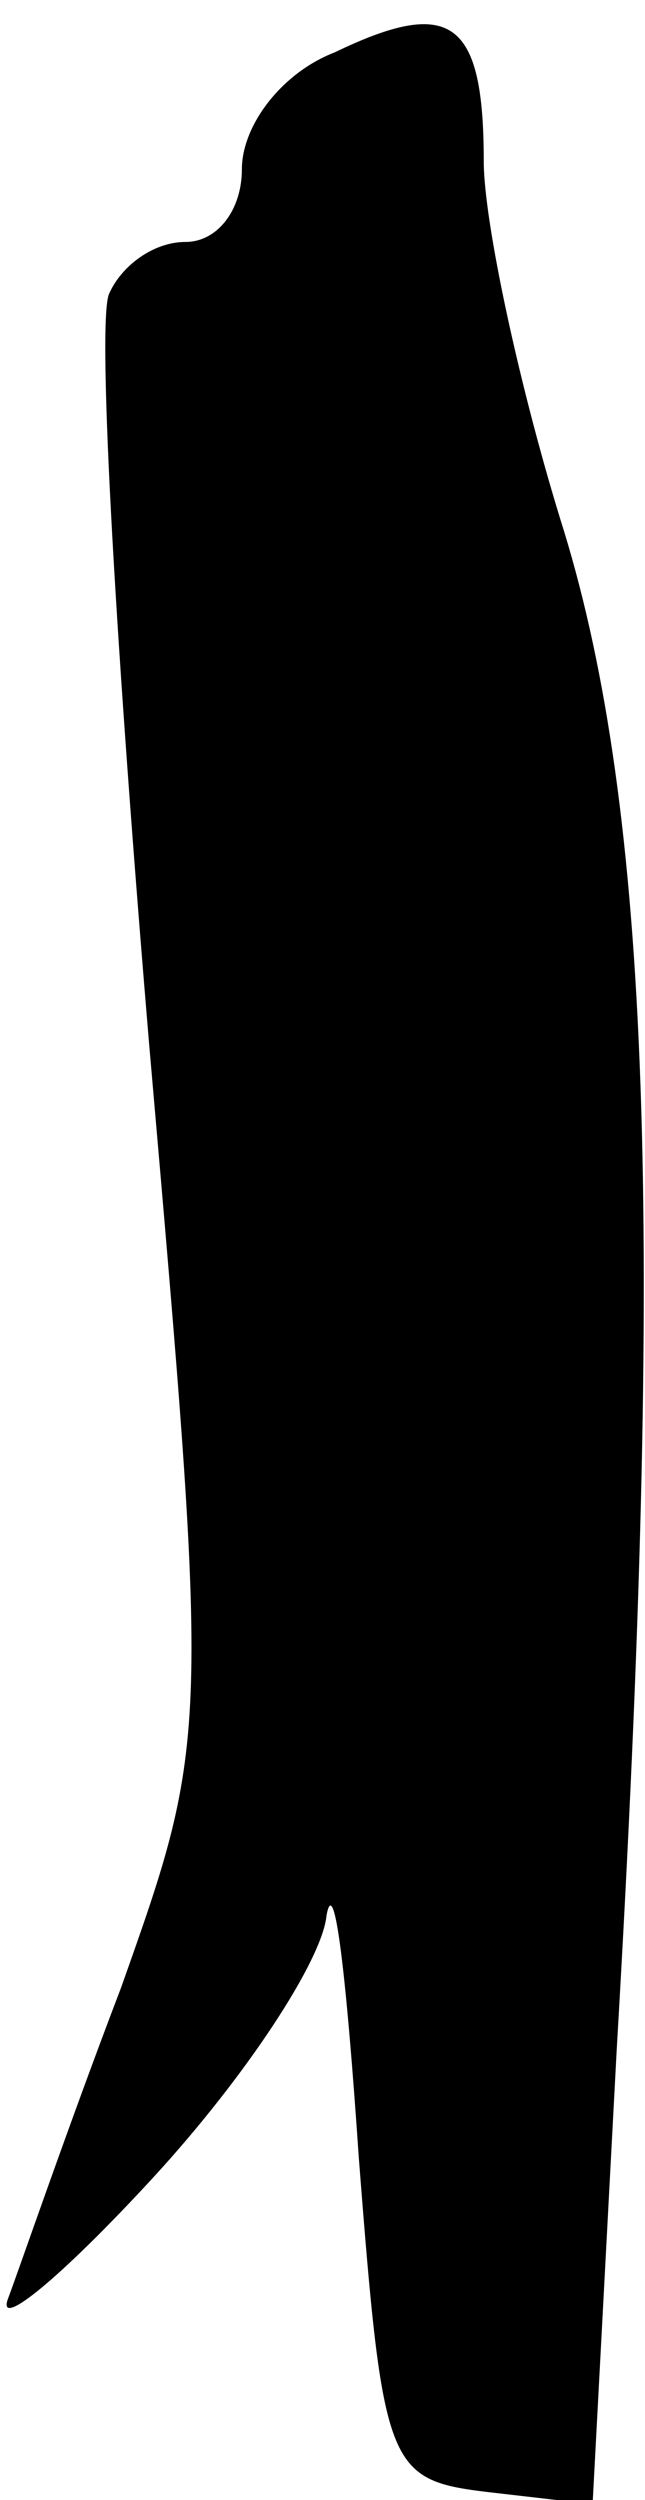 <?xml version="1.0" standalone="no"?>
<!DOCTYPE svg PUBLIC "-//W3C//DTD SVG 20010904//EN"
 "http://www.w3.org/TR/2001/REC-SVG-20010904/DTD/svg10.dtd">
<svg version="1.0" xmlns="http://www.w3.org/2000/svg"
 width="16pt" height="62pt" viewBox="0 0 16 62"
 preserveAspectRatio="xMidYMid meet">
<g transform="translate(0,62) scale(0.1,-0.1)"
fill="#000000" stroke="none">
<path fill="#000000" stroke="none" d="M83 607 c-13 -5 -23 -18 -23 -29 0 -10
-6 -18 -14 -18 -8 0 -16 -6 -19 -13 -3 -8 2 -91 10 -186 15 -172 15 -172 -7
-234 -13 -34 -25 -69 -28 -77 -3 -8 13 5 36 30 23 25 42 54 43 65 2 11 5 -16
8 -60 6 -77 7 -80 32 -83 l26 -3 6 113 c12 205 8 307 -13 376 -11 35 -20 77
-20 92 0 35 -8 41 -37 27z"/>
</g>
</svg>
